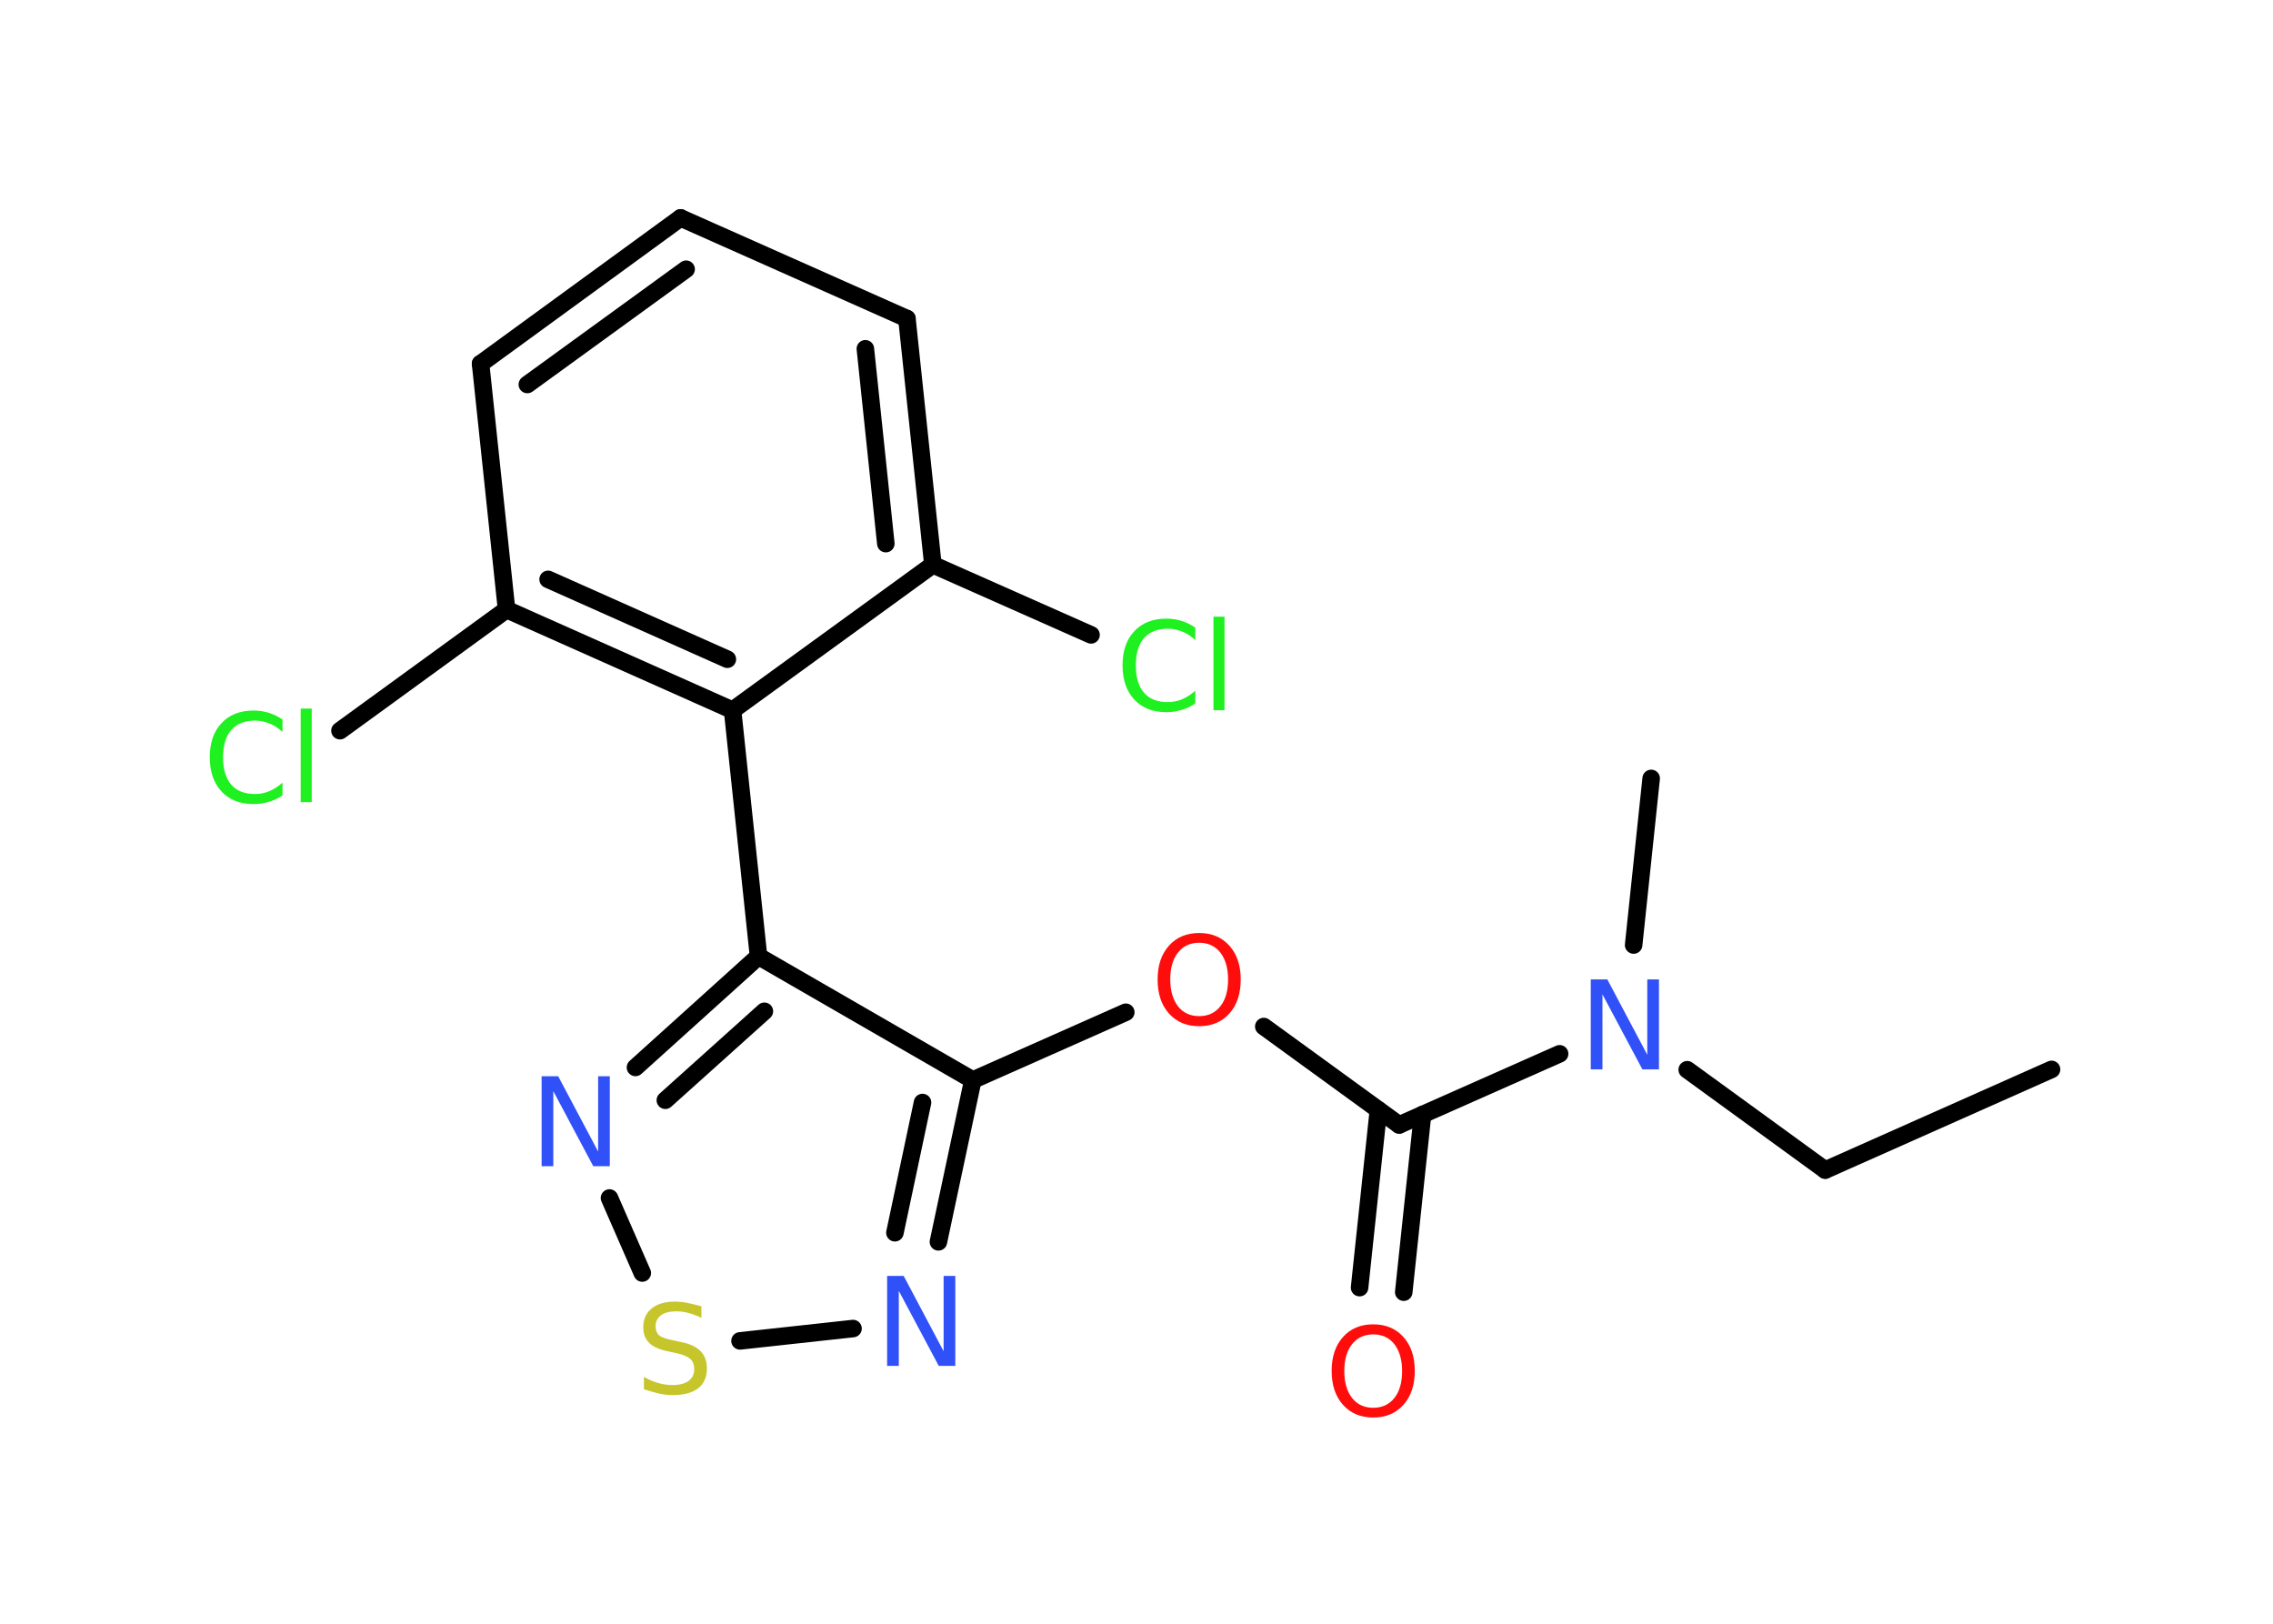 <?xml version='1.0' encoding='UTF-8'?>
<!DOCTYPE svg PUBLIC "-//W3C//DTD SVG 1.1//EN" "http://www.w3.org/Graphics/SVG/1.1/DTD/svg11.dtd">
<svg version='1.2' xmlns='http://www.w3.org/2000/svg' xmlns:xlink='http://www.w3.org/1999/xlink' width='70.0mm' height='50.0mm' viewBox='0 0 70.0 50.0'>
  <desc>Generated by the Chemistry Development Kit (http://github.com/cdk)</desc>
  <g stroke-linecap='round' stroke-linejoin='round' stroke='#000000' stroke-width='.54' fill='#3050F8'>
    <rect x='.0' y='.0' width='70.0' height='50.0' fill='#FFFFFF' stroke='none'/>
    <g id='mol1' class='mol'>
      <line id='mol1bnd1' class='bond' x1='63.18' y1='32.93' x2='56.21' y2='36.03'/>
      <line id='mol1bnd2' class='bond' x1='56.21' y1='36.03' x2='51.96' y2='32.94'/>
      <line id='mol1bnd3' class='bond' x1='50.31' y1='29.1' x2='50.85' y2='23.97'/>
      <line id='mol1bnd4' class='bond' x1='48.03' y1='32.45' x2='43.09' y2='34.64'/>
      <g id='mol1bnd5' class='bond'>
        <line x1='43.81' y1='34.32' x2='43.23' y2='39.79'/>
        <line x1='42.45' y1='34.18' x2='41.87' y2='39.65'/>
      </g>
      <line id='mol1bnd6' class='bond' x1='43.09' y1='34.64' x2='38.92' y2='31.61'/>
      <line id='mol1bnd7' class='bond' x1='34.67' y1='31.17' x2='29.96' y2='33.26'/>
      <g id='mol1bnd8' class='bond'>
        <line x1='28.9' y1='38.24' x2='29.96' y2='33.26'/>
        <line x1='27.56' y1='37.96' x2='28.41' y2='33.95'/>
      </g>
      <line id='mol1bnd9' class='bond' x1='26.27' y1='40.91' x2='22.79' y2='41.29'/>
      <line id='mol1bnd10' class='bond' x1='19.78' y1='39.2' x2='18.77' y2='36.89'/>
      <g id='mol1bnd11' class='bond'>
        <line x1='23.36' y1='29.45' x2='19.57' y2='32.87'/>
        <line x1='23.54' y1='31.14' x2='20.49' y2='33.88'/>
      </g>
      <line id='mol1bnd12' class='bond' x1='29.96' y1='33.26' x2='23.36' y2='29.45'/>
      <line id='mol1bnd13' class='bond' x1='23.36' y1='29.45' x2='22.56' y2='21.87'/>
      <g id='mol1bnd14' class='bond'>
        <line x1='15.6' y1='18.77' x2='22.56' y2='21.87'/>
        <line x1='16.88' y1='17.84' x2='22.4' y2='20.3'/>
      </g>
      <line id='mol1bnd15' class='bond' x1='15.6' y1='18.77' x2='10.47' y2='22.5'/>
      <line id='mol1bnd16' class='bond' x1='15.6' y1='18.77' x2='14.8' y2='11.2'/>
      <g id='mol1bnd17' class='bond'>
        <line x1='20.96' y1='6.71' x2='14.8' y2='11.2'/>
        <line x1='21.13' y1='8.29' x2='16.24' y2='11.84'/>
      </g>
      <line id='mol1bnd18' class='bond' x1='20.96' y1='6.71' x2='27.93' y2='9.81'/>
      <g id='mol1bnd19' class='bond'>
        <line x1='28.73' y1='17.39' x2='27.93' y2='9.81'/>
        <line x1='27.28' y1='16.74' x2='26.65' y2='10.74'/>
      </g>
      <line id='mol1bnd20' class='bond' x1='22.56' y1='21.87' x2='28.73' y2='17.39'/>
      <line id='mol1bnd21' class='bond' x1='28.73' y1='17.39' x2='33.6' y2='19.55'/>
      <path id='mol1atm3' class='atom' d='M49.0 30.16h.5l1.23 2.32v-2.32h.36v2.77h-.51l-1.23 -2.31v2.31h-.36v-2.77z' stroke='none'/>
      <path id='mol1atm6' class='atom' d='M42.29 41.09q-.41 .0 -.65 .3q-.24 .3 -.24 .83q.0 .52 .24 .83q.24 .3 .65 .3q.41 .0 .65 -.3q.24 -.3 .24 -.83q.0 -.52 -.24 -.83q-.24 -.3 -.65 -.3zM42.29 40.78q.58 .0 .93 .39q.35 .39 .35 1.04q.0 .66 -.35 1.05q-.35 .39 -.93 .39q-.58 .0 -.93 -.39q-.35 -.39 -.35 -1.05q.0 -.65 .35 -1.04q.35 -.39 .93 -.39z' stroke='none' fill='#FF0D0D'/>
      <path id='mol1atm7' class='atom' d='M36.93 29.03q-.41 .0 -.65 .3q-.24 .3 -.24 .83q.0 .52 .24 .83q.24 .3 .65 .3q.41 .0 .65 -.3q.24 -.3 .24 -.83q.0 -.52 -.24 -.83q-.24 -.3 -.65 -.3zM36.93 28.73q.58 .0 .93 .39q.35 .39 .35 1.04q.0 .66 -.35 1.05q-.35 .39 -.93 .39q-.58 .0 -.93 -.39q-.35 -.39 -.35 -1.05q.0 -.65 .35 -1.04q.35 -.39 .93 -.39z' stroke='none' fill='#FF0D0D'/>
      <path id='mol1atm9' class='atom' d='M27.33 39.29h.5l1.23 2.32v-2.32h.36v2.77h-.51l-1.23 -2.31v2.31h-.36v-2.77z' stroke='none'/>
      <path id='mol1atm10' class='atom' d='M21.6 40.22v.36q-.21 -.1 -.4 -.15q-.19 -.05 -.37 -.05q-.31 .0 -.47 .12q-.17 .12 -.17 .34q.0 .18 .11 .28q.11 .09 .42 .15l.23 .05q.42 .08 .62 .28q.2 .2 .2 .54q.0 .4 -.27 .61q-.27 .21 -.79 .21q-.2 .0 -.42 -.05q-.22 -.05 -.46 -.13v-.38q.23 .13 .45 .19q.22 .06 .43 .06q.32 .0 .5 -.13q.17 -.13 .17 -.36q.0 -.21 -.13 -.32q-.13 -.11 -.41 -.17l-.23 -.05q-.42 -.08 -.61 -.26q-.19 -.18 -.19 -.49q.0 -.37 .26 -.58q.26 -.21 .71 -.21q.19 .0 .39 .04q.2 .04 .41 .1z' stroke='none' fill='#C6C62C'/>
      <path id='mol1atm11' class='atom' d='M16.69 33.14h.5l1.23 2.32v-2.32h.36v2.77h-.51l-1.23 -2.31v2.31h-.36v-2.77z' stroke='none'/>
      <path id='mol1atm15' class='atom' d='M8.7 22.14v.4q-.19 -.18 -.4 -.26q-.21 -.09 -.45 -.09q-.47 .0 -.73 .29q-.25 .29 -.25 .84q.0 .55 .25 .84q.25 .29 .73 .29q.24 .0 .45 -.09q.21 -.09 .4 -.26v.39q-.2 .14 -.42 .2q-.22 .07 -.47 .07q-.63 .0 -.99 -.39q-.36 -.39 -.36 -1.05q.0 -.67 .36 -1.05q.36 -.39 .99 -.39q.25 .0 .47 .07q.22 .07 .41 .2zM9.26 21.82h.34v2.88h-.34v-2.88z' stroke='none' fill='#1FF01F'/>
      <path id='mol1atm20' class='atom' d='M36.81 19.31v.4q-.19 -.18 -.4 -.26q-.21 -.09 -.45 -.09q-.47 .0 -.73 .29q-.25 .29 -.25 .84q.0 .55 .25 .84q.25 .29 .73 .29q.24 .0 .45 -.09q.21 -.09 .4 -.26v.39q-.2 .14 -.42 .2q-.22 .07 -.47 .07q-.63 .0 -.99 -.39q-.36 -.39 -.36 -1.05q.0 -.67 .36 -1.05q.36 -.39 .99 -.39q.25 .0 .47 .07q.22 .07 .41 .2zM37.37 18.99h.34v2.88h-.34v-2.88z' stroke='none' fill='#1FF01F'/>
    </g>
  </g>
</svg>
